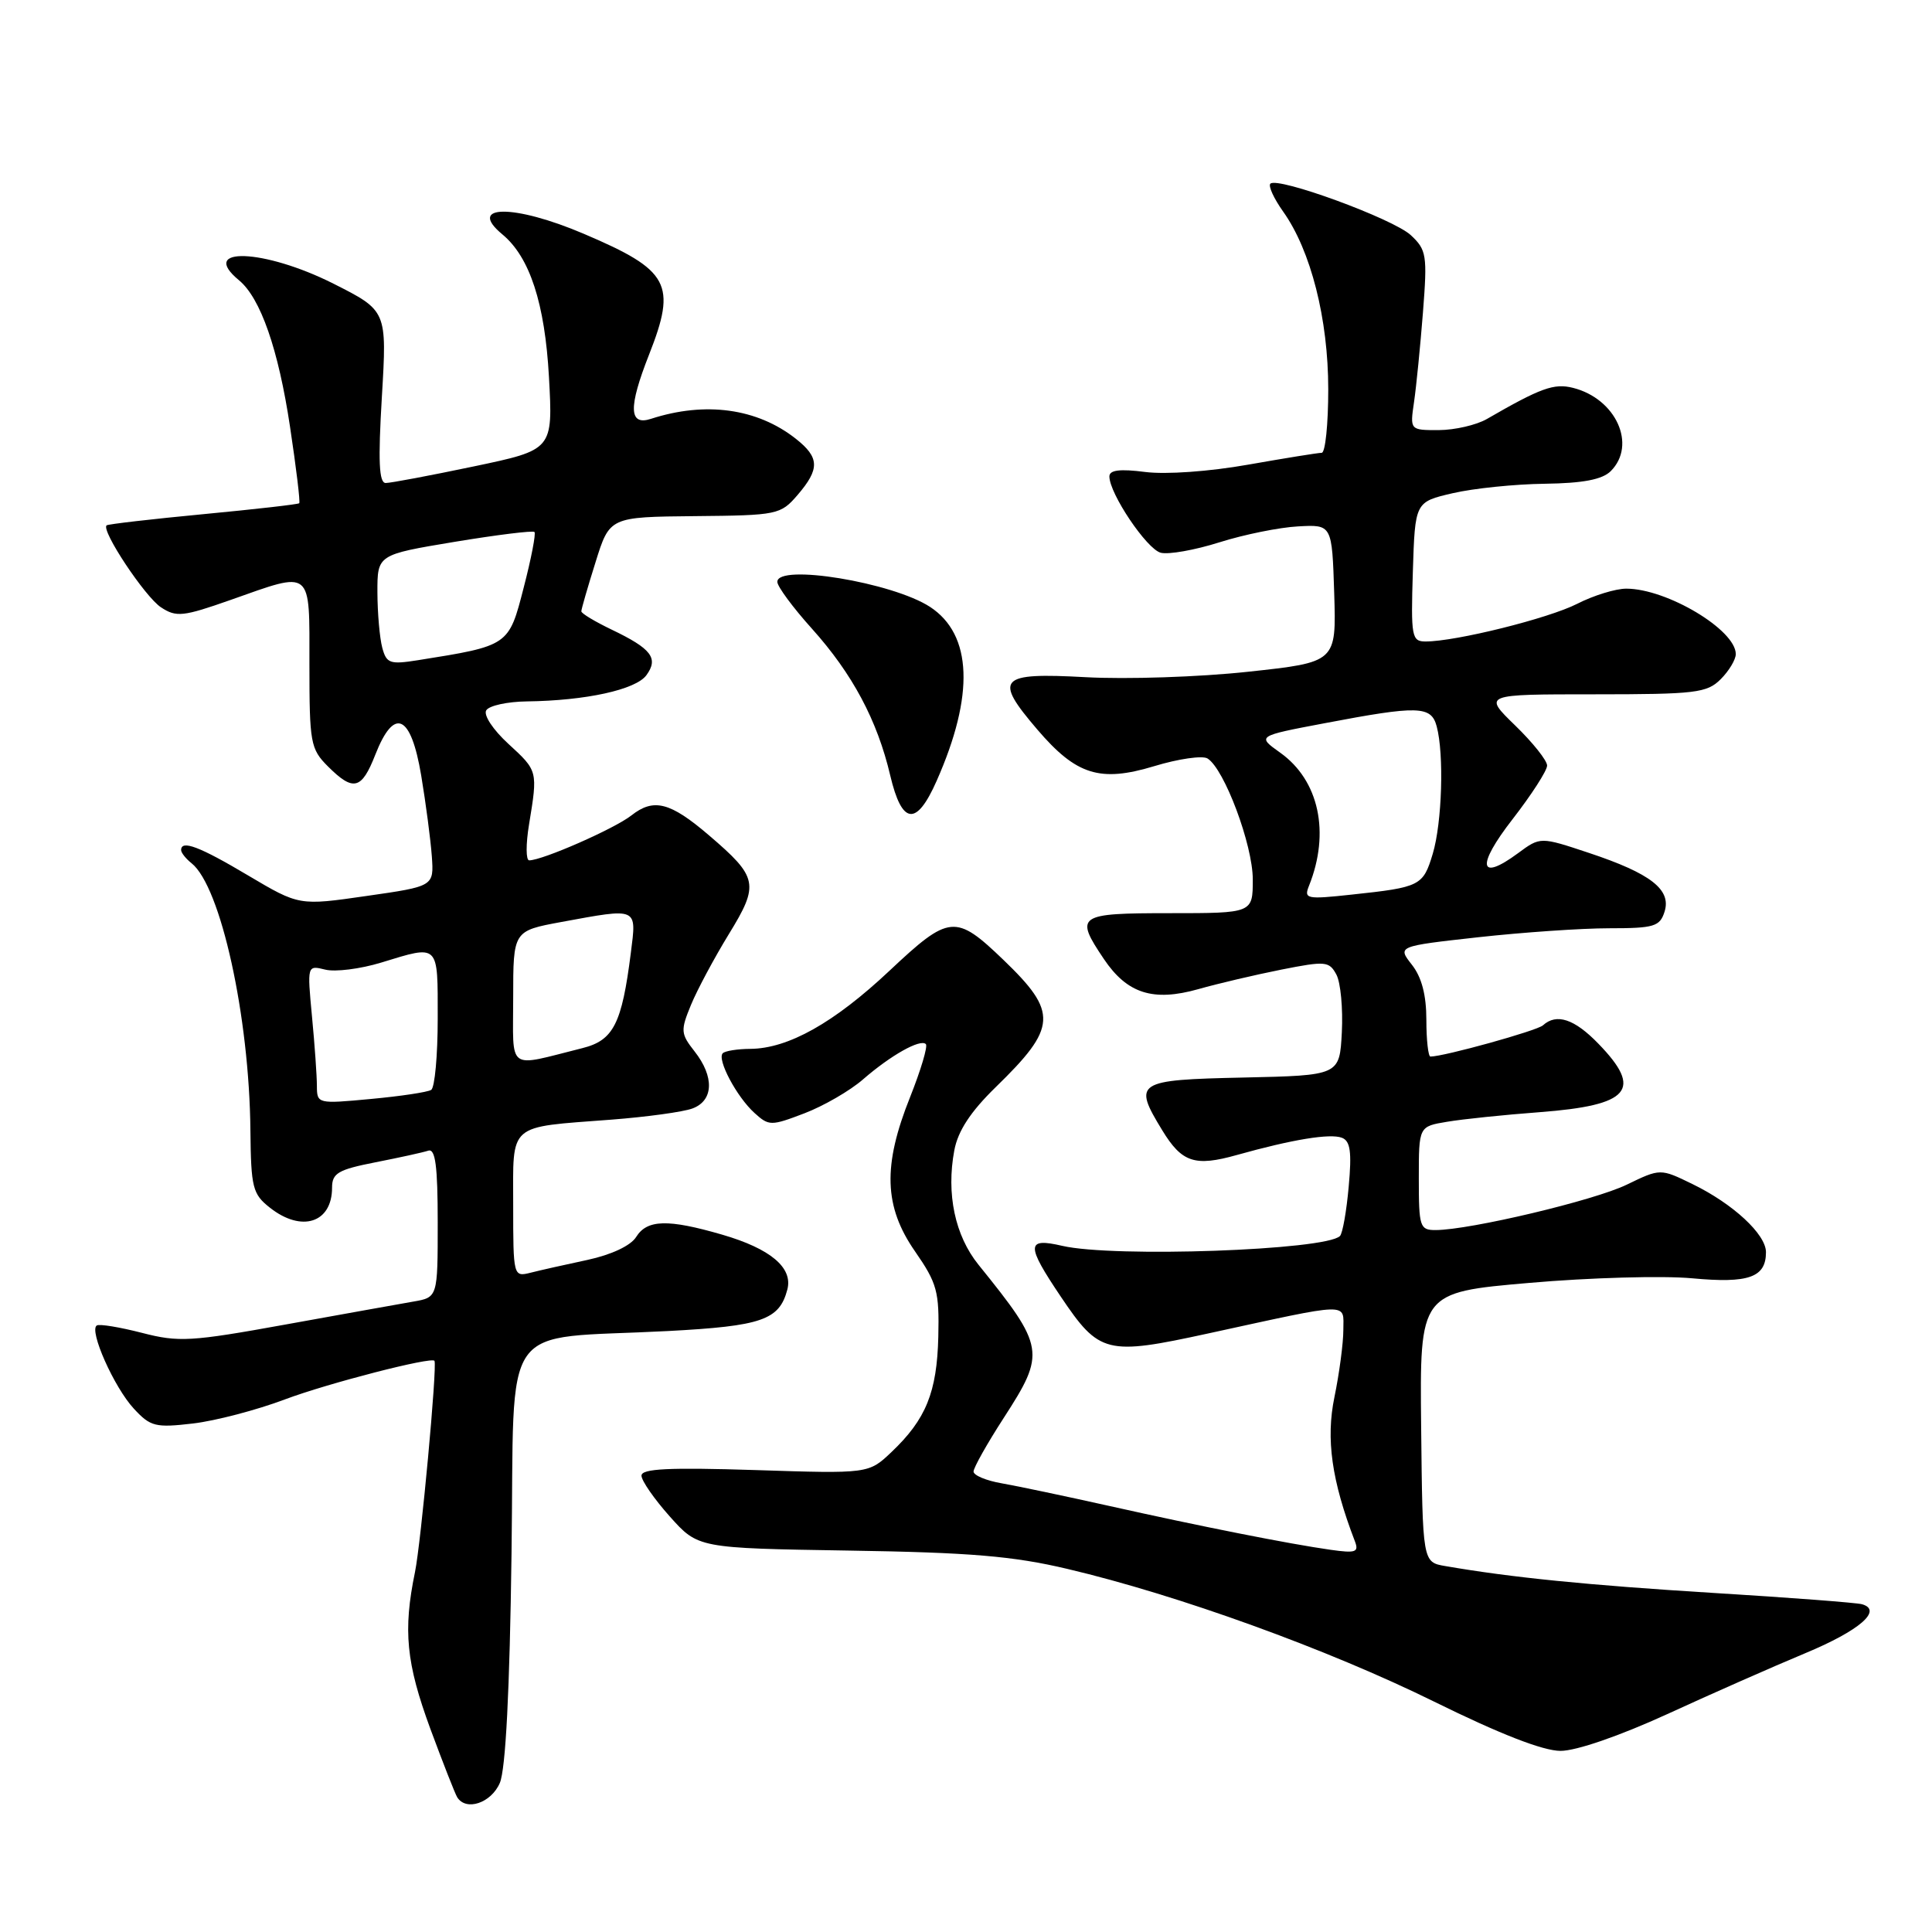 <?xml version="1.0" encoding="UTF-8" standalone="no"?>
<!DOCTYPE svg PUBLIC "-//W3C//DTD SVG 1.1//EN" "http://www.w3.org/Graphics/SVG/1.1/DTD/svg11.dtd" >
<svg xmlns="http://www.w3.org/2000/svg" xmlns:xlink="http://www.w3.org/1999/xlink" version="1.1" viewBox="0 0 256 256">
 <g >
 <path fill="currentColor"
d=" M 66.23 236.25 C 67.00 234.44 67.54 224.06 67.78 205.87 C 68.22 174.17 65.84 177.56 88.50 176.37 C 100.96 175.71 103.27 174.91 104.33 170.86 C 105.08 167.97 102.09 165.46 95.70 163.60 C 88.50 161.51 85.74 161.58 84.29 163.91 C 83.57 165.06 81.02 166.26 77.82 166.95 C 74.91 167.57 71.51 168.33 70.27 168.65 C 68.03 169.21 68.00 169.09 68.00 159.73 C 68.00 148.68 67.15 149.42 81.00 148.36 C 85.67 148.00 90.51 147.34 91.75 146.88 C 94.56 145.84 94.68 142.68 92.03 139.31 C 90.19 136.97 90.16 136.55 91.56 133.15 C 92.39 131.14 94.65 126.92 96.58 123.77 C 100.63 117.17 100.45 116.25 93.95 110.69 C 88.80 106.28 86.62 105.72 83.66 108.05 C 81.44 109.80 71.88 114.00 70.12 114.00 C 69.68 114.00 69.67 111.86 70.10 109.25 C 71.27 102.13 71.27 102.15 67.37 98.57 C 65.33 96.70 64.04 94.75 64.43 94.12 C 64.81 93.50 67.23 92.97 69.81 92.94 C 77.63 92.84 84.24 91.39 85.65 89.47 C 87.29 87.22 86.34 85.96 81.03 83.42 C 78.83 82.36 77.02 81.28 77.03 81.00 C 77.03 80.72 77.87 77.80 78.91 74.50 C 80.78 68.50 80.78 68.50 92.07 68.39 C 103.03 68.29 103.43 68.20 105.68 65.59 C 108.65 62.13 108.60 60.62 105.44 58.13 C 100.32 54.10 93.46 53.16 86.25 55.50 C 83.32 56.45 83.25 53.98 86.00 47.00 C 89.69 37.63 88.72 35.82 77.38 30.99 C 68.11 27.03 61.77 27.08 66.57 31.06 C 70.20 34.07 72.20 40.20 72.74 49.96 C 73.27 59.60 73.27 59.60 62.79 61.80 C 57.02 63.01 51.77 64.00 51.11 64.00 C 50.22 64.00 50.09 61.14 50.60 52.58 C 51.28 41.17 51.28 41.17 44.17 37.58 C 34.99 32.96 26.23 32.64 31.66 37.13 C 34.52 39.48 36.89 46.29 38.43 56.55 C 39.25 61.98 39.80 66.54 39.65 66.68 C 39.50 66.83 33.78 67.48 26.94 68.13 C 20.10 68.78 14.33 69.45 14.13 69.61 C 13.34 70.24 19.21 79.09 21.34 80.48 C 23.36 81.81 24.26 81.71 30.54 79.50 C 41.50 75.63 41.00 75.22 41.00 88.05 C 41.00 98.44 41.14 99.24 43.45 101.55 C 46.82 104.91 47.91 104.65 49.73 100.00 C 52.23 93.63 54.45 94.63 55.81 102.75 C 56.43 106.46 57.06 111.29 57.22 113.47 C 57.50 117.44 57.50 117.44 48.57 118.72 C 39.64 120.01 39.64 120.01 32.89 116.01 C 26.44 112.17 24.00 111.25 24.00 112.64 C 24.00 112.99 24.62 113.78 25.39 114.39 C 29.25 117.48 33.04 134.67 33.18 149.78 C 33.26 157.38 33.47 158.22 35.77 160.03 C 39.97 163.34 44.00 162.04 44.00 157.37 C 44.00 155.45 44.81 154.98 49.75 154.01 C 52.91 153.39 56.06 152.70 56.75 152.47 C 57.69 152.16 58.00 154.50 58.00 161.99 C 58.00 171.91 58.00 171.91 54.75 172.47 C 52.96 172.78 45.34 174.15 37.81 175.51 C 25.29 177.78 23.67 177.87 18.81 176.61 C 15.89 175.86 13.20 175.41 12.83 175.63 C 11.75 176.26 15.12 183.84 17.74 186.66 C 19.94 189.04 20.60 189.20 25.57 188.62 C 28.56 188.27 34.04 186.83 37.75 185.43 C 43.41 183.30 57.25 179.73 57.57 180.32 C 57.95 181.02 55.78 204.46 54.99 208.30 C 53.39 216.05 53.82 220.36 57.02 229.07 C 58.69 233.58 60.29 237.66 60.58 238.14 C 61.75 240.03 65.08 238.92 66.23 236.25 Z  M 220.94 227.12 C 226.79 224.43 235.00 220.81 239.20 219.06 C 246.39 216.07 249.51 213.37 246.73 212.57 C 246.05 212.37 237.18 211.69 227.00 211.07 C 210.35 210.04 200.28 209.03 191.50 207.51 C 188.50 207.00 188.50 207.00 188.31 189.12 C 188.12 171.25 188.12 171.25 202.64 169.99 C 210.63 169.29 220.33 169.02 224.21 169.38 C 231.70 170.08 234.00 169.27 234.00 165.92 C 234.00 163.55 229.64 159.51 224.25 156.89 C 220.00 154.82 220.00 154.82 215.54 156.98 C 211.23 159.07 194.84 162.96 190.25 162.99 C 188.13 163.00 188.00 162.59 188.00 156.13 C 188.00 149.26 188.00 149.26 191.75 148.64 C 193.81 148.29 199.32 147.72 204.00 147.37 C 215.98 146.46 217.74 144.42 211.80 138.30 C 208.62 135.01 206.25 134.23 204.45 135.86 C 203.66 136.58 191.33 140.00 189.54 140.00 C 189.25 140.00 189.00 137.81 189.00 135.13 C 189.00 131.85 188.38 129.48 187.08 127.83 C 185.16 125.38 185.16 125.38 195.87 124.19 C 201.77 123.54 209.58 123.00 213.23 123.00 C 219.18 123.00 219.94 122.77 220.56 120.81 C 221.49 117.88 218.74 115.74 210.53 113.01 C 204.10 110.87 204.10 110.87 201.15 113.05 C 195.95 116.89 195.60 114.75 200.42 108.55 C 202.94 105.30 205.00 102.11 205.00 101.44 C 205.00 100.77 203.09 98.38 200.76 96.12 C 196.52 92.00 196.52 92.00 211.26 92.00 C 224.67 92.00 226.18 91.82 228.00 90.00 C 229.10 88.90 230.00 87.40 230.00 86.67 C 230.00 83.46 220.86 78.00 215.49 78.00 C 214.08 78.00 211.15 78.90 208.98 80.01 C 205.17 81.95 192.91 85.00 188.90 85.00 C 187.06 85.00 186.94 84.39 187.21 75.75 C 187.50 66.51 187.50 66.51 192.50 65.35 C 195.25 64.71 200.73 64.15 204.68 64.10 C 209.77 64.03 212.31 63.54 213.43 62.43 C 216.91 58.95 214.13 52.82 208.42 51.39 C 205.91 50.76 204.15 51.40 197.00 55.53 C 195.62 56.32 192.77 56.98 190.66 56.99 C 186.82 57.00 186.82 57.00 187.37 53.25 C 187.67 51.19 188.20 45.84 188.55 41.38 C 189.14 33.81 189.03 33.11 186.94 31.16 C 184.61 28.99 169.29 23.38 168.33 24.34 C 168.03 24.64 168.79 26.30 170.02 28.03 C 173.70 33.20 176.00 42.26 176.00 51.59 C 176.00 56.22 175.61 60.00 175.13 60.00 C 174.65 60.00 170.27 60.71 165.38 61.57 C 160.26 62.48 154.49 62.89 151.75 62.54 C 148.39 62.11 147.00 62.28 147.00 63.13 C 147.00 65.40 151.94 72.75 153.80 73.24 C 154.82 73.51 158.33 72.89 161.58 71.86 C 164.84 70.83 169.53 69.88 172.00 69.75 C 176.50 69.50 176.50 69.50 176.79 78.63 C 177.07 87.75 177.07 87.75 165.38 89.01 C 158.94 89.71 149.25 90.03 143.84 89.73 C 132.32 89.10 131.62 89.86 137.46 96.68 C 142.62 102.71 145.76 103.69 152.94 101.52 C 156.16 100.54 159.33 100.09 160.00 100.50 C 162.23 101.88 166.00 111.95 166.00 116.53 C 166.00 121.00 166.00 121.00 155.00 121.00 C 142.75 121.00 142.36 121.27 146.28 127.09 C 149.36 131.66 152.80 132.75 158.77 131.07 C 161.37 130.33 166.32 129.17 169.78 128.48 C 175.64 127.32 176.12 127.36 177.08 129.14 C 177.64 130.19 177.96 133.63 177.80 136.78 C 177.50 142.50 177.50 142.50 164.75 142.78 C 150.50 143.09 150.09 143.36 154.01 149.78 C 156.61 154.04 158.32 154.61 163.90 153.04 C 171.25 150.98 176.25 150.16 177.81 150.76 C 178.93 151.19 179.13 152.63 178.71 157.23 C 178.42 160.49 177.90 163.44 177.55 163.78 C 175.67 165.67 147.55 166.66 140.75 165.08 C 135.97 163.97 135.94 164.95 140.56 171.81 C 145.67 179.40 146.59 179.63 160.09 176.69 C 179.25 172.52 178.00 172.55 178.00 176.21 C 178.00 177.96 177.47 181.96 176.82 185.12 C 175.67 190.67 176.45 196.20 179.52 204.20 C 180.09 205.67 179.66 205.83 176.34 205.36 C 170.82 204.58 159.12 202.26 147.00 199.55 C 141.22 198.26 134.81 196.91 132.75 196.55 C 130.69 196.20 129.00 195.49 129.00 194.99 C 129.00 194.48 130.80 191.28 133.00 187.88 C 138.59 179.24 138.46 178.49 129.66 167.59 C 126.54 163.73 125.37 158.19 126.45 152.43 C 126.93 149.86 128.60 147.31 131.92 144.07 C 140.09 136.12 140.21 134.16 132.96 127.19 C 126.61 121.09 125.80 121.17 117.87 128.62 C 110.51 135.54 104.44 138.94 99.42 138.98 C 97.72 138.99 96.08 139.25 95.77 139.56 C 94.97 140.36 97.62 145.35 99.98 147.48 C 101.89 149.21 102.16 149.21 106.59 147.52 C 109.13 146.55 112.63 144.53 114.36 143.02 C 118.04 139.82 121.96 137.62 122.68 138.35 C 122.96 138.63 122.02 141.78 120.60 145.35 C 116.95 154.46 117.12 159.88 121.25 165.82 C 124.18 170.05 124.47 171.14 124.33 177.14 C 124.15 184.48 122.70 188.06 118.14 192.39 C 115.10 195.28 115.10 195.28 100.05 194.79 C 88.63 194.43 85.00 194.60 85.00 195.53 C 85.00 196.20 86.69 198.63 88.75 200.94 C 92.50 205.14 92.50 205.14 112.50 205.46 C 128.55 205.71 134.27 206.19 141.44 207.89 C 156.09 211.34 175.97 218.54 190.04 225.48 C 198.74 229.77 204.46 232.00 206.78 232.00 C 208.87 232.00 214.60 230.02 220.94 227.12 Z  M 124.11 103.47 C 129.14 92.11 128.84 84.09 123.24 80.42 C 118.27 77.17 103.00 74.66 103.00 77.10 C 103.00 77.71 105.06 80.50 107.59 83.31 C 112.95 89.28 116.24 95.43 117.96 102.75 C 119.51 109.32 121.43 109.54 124.11 103.47 Z  M 41.99 143.89 C 41.99 142.58 41.70 138.44 41.34 134.69 C 40.70 127.89 40.70 127.89 43.10 128.48 C 44.42 128.81 47.75 128.39 50.50 127.55 C 58.25 125.18 58.00 124.94 58.00 134.94 C 58.00 139.86 57.61 144.13 57.13 144.42 C 56.64 144.72 53.04 145.26 49.13 145.62 C 42.09 146.28 42.00 146.26 41.99 143.89 Z  M 68.00 132.19 C 68.00 123.35 68.00 123.35 74.37 122.17 C 84.60 120.29 84.36 120.18 83.59 126.25 C 82.40 135.67 81.29 137.85 77.18 138.88 C 67.03 141.42 68.00 142.12 68.00 132.19 Z  M 50.65 85.82 C 50.31 84.54 50.02 81.25 50.01 78.50 C 50.00 73.50 50.00 73.50 60.22 71.80 C 65.84 70.87 70.61 70.28 70.82 70.49 C 71.03 70.70 70.39 74.02 69.39 77.87 C 67.41 85.58 67.44 85.56 55.38 87.48 C 51.66 88.07 51.21 87.91 50.65 85.82 Z  M 173.45 117.37 C 176.27 110.33 174.78 103.40 169.64 99.74 C 166.54 97.53 166.54 97.53 175.52 95.83 C 187.94 93.47 189.64 93.51 190.37 96.25 C 191.36 99.95 191.08 109.00 189.85 113.12 C 188.57 117.38 188.21 117.57 179.10 118.54 C 173.11 119.19 172.75 119.11 173.45 117.37 Z "/>
</g>
</svg>